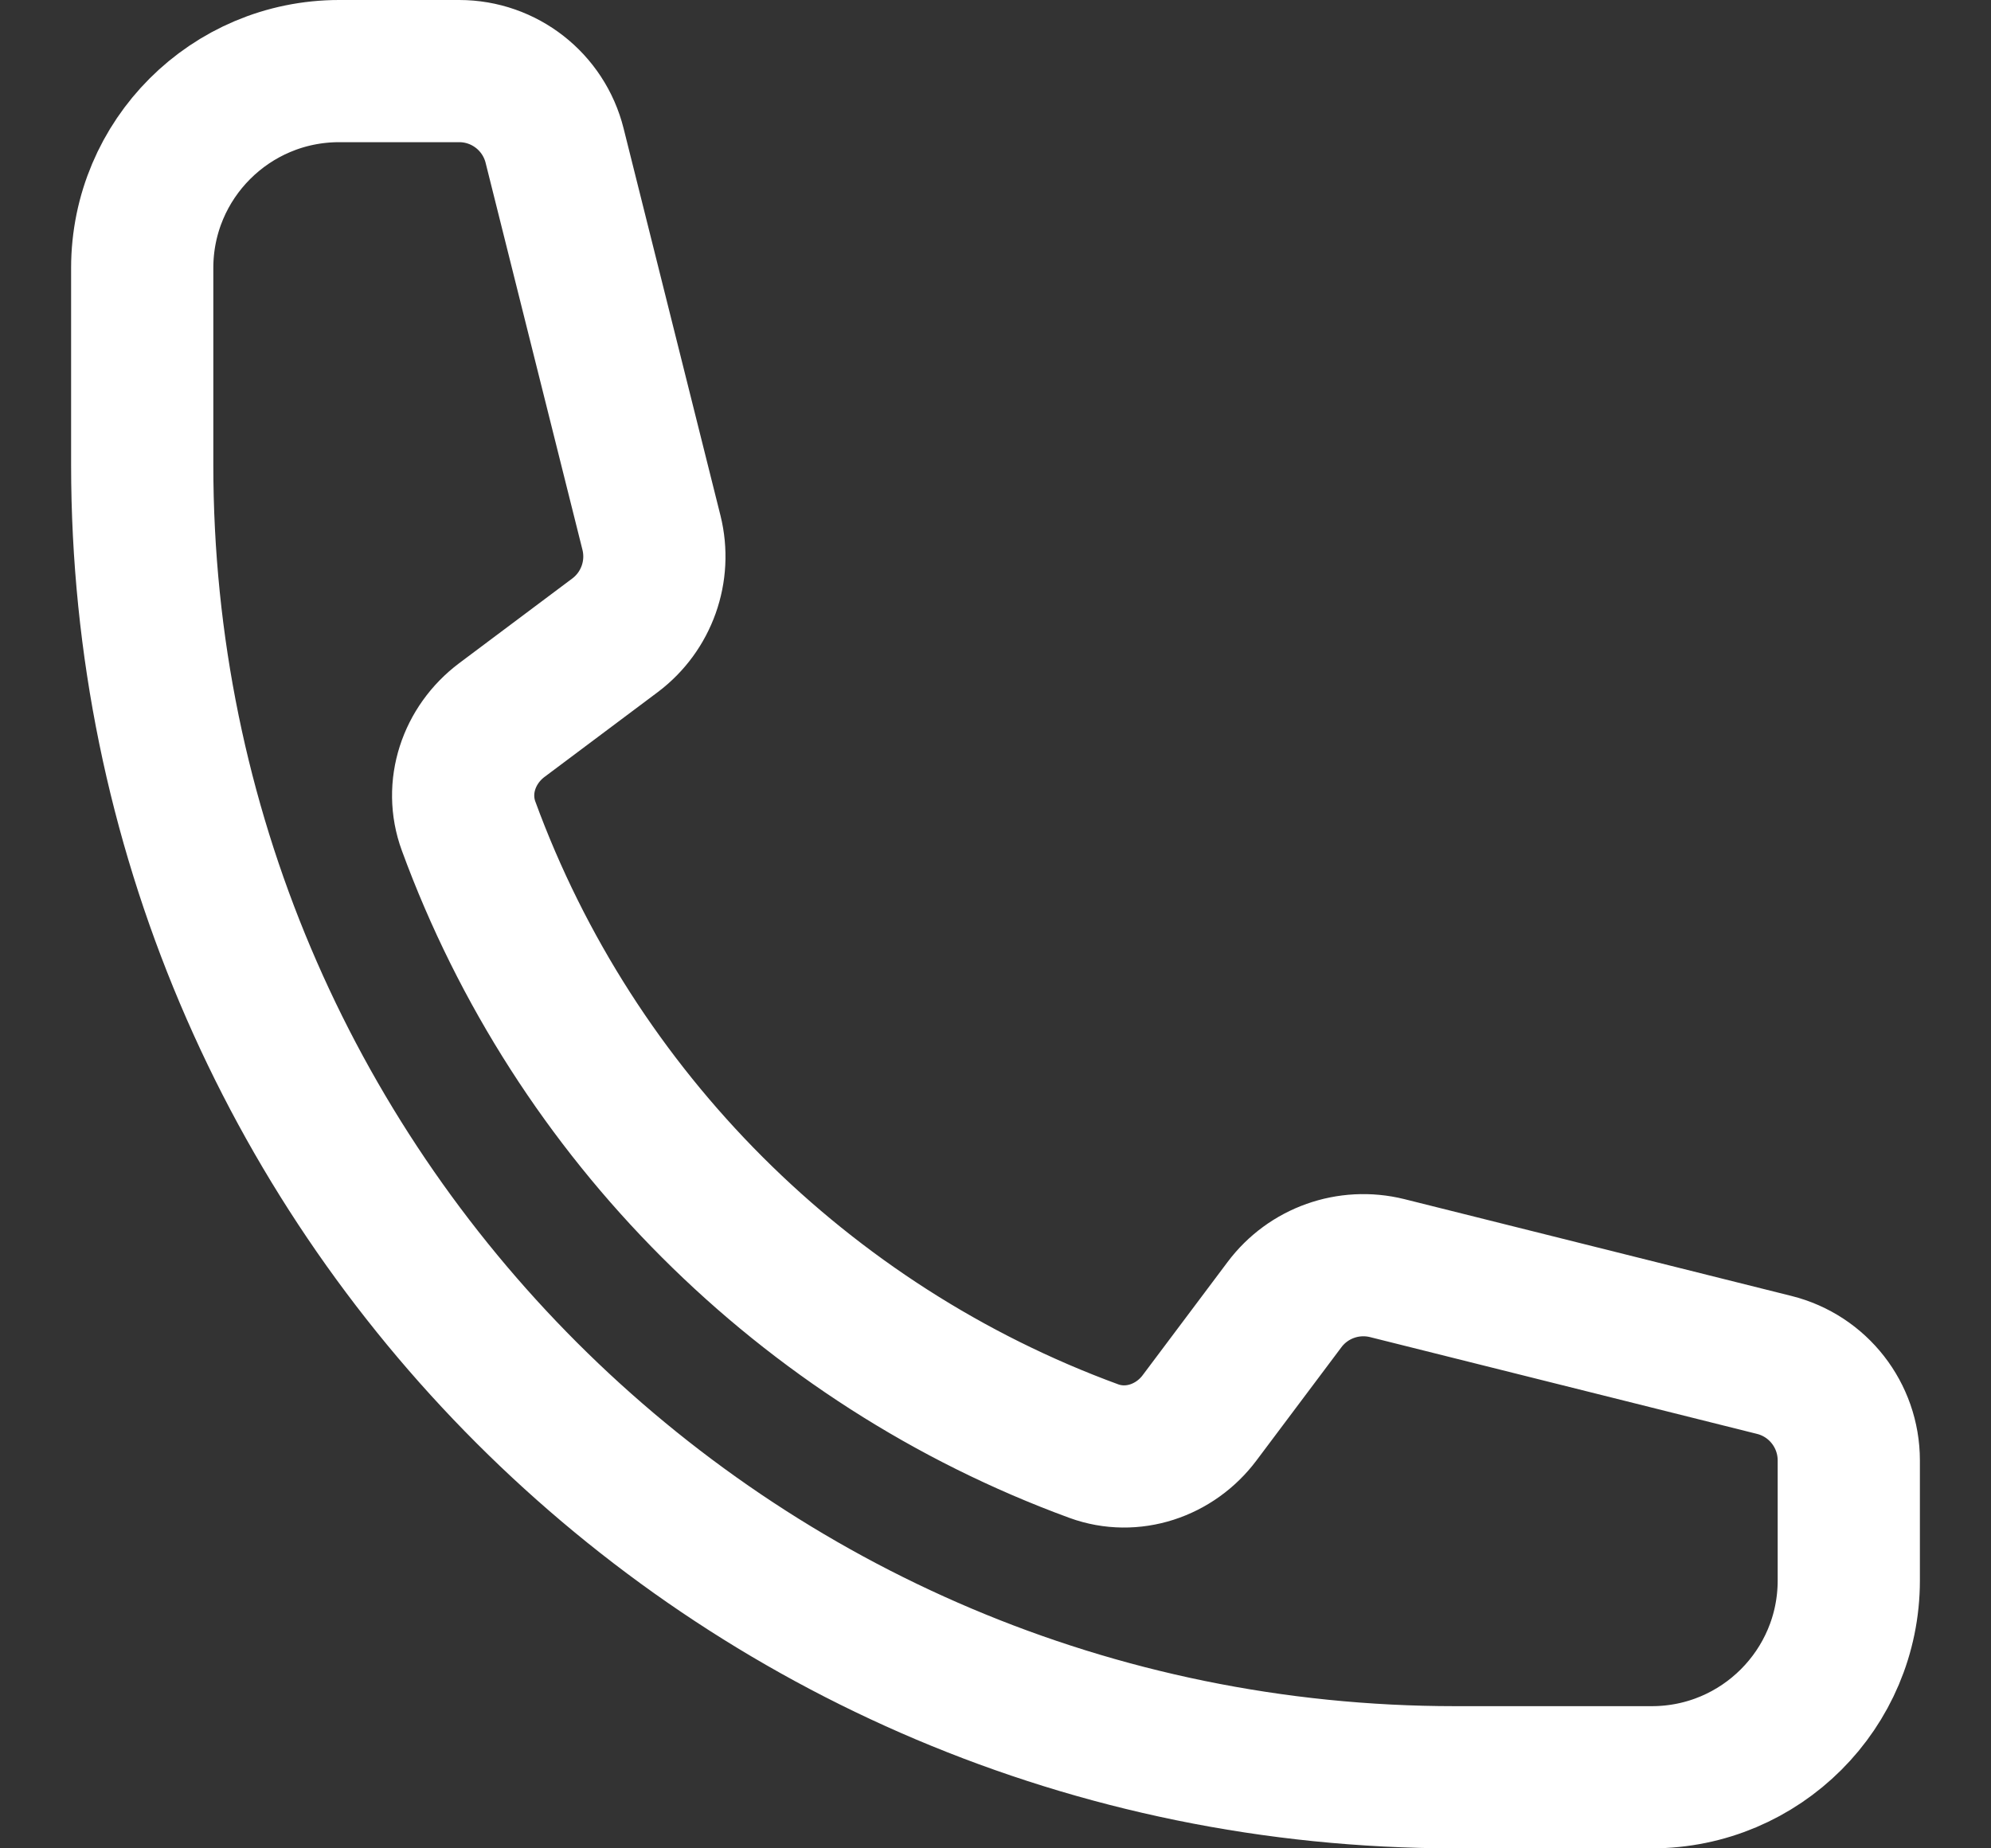 <svg width="14" height="13" viewBox="0 0 14 13" fill="none" xmlns="http://www.w3.org/2000/svg">
<rect x="0" y="0" width="14" height="13" fill="#333333" stroke="none"/>
<path d="M1 3.269C1 8.367 5.133 12.5 10.231 12.5H11.615C12.38 12.5 13 11.88 13 11.116V10.272C13 9.954 12.784 9.677 12.476 9.6L9.754 8.919C9.483 8.852 9.199 8.953 9.032 9.176L8.435 9.972C8.262 10.203 7.962 10.305 7.691 10.206C5.656 9.46 4.04 7.845 3.295 5.81C3.195 5.538 3.297 5.239 3.528 5.065L4.325 4.468C4.547 4.301 4.648 4.017 4.581 3.747L3.9 1.025C3.823 0.716 3.546 0.5 3.229 0.5H2.385C1.62 0.5 1 1.12 1 1.885V3.269Z" stroke="white" stroke-linecap="round" stroke-linejoin="round"/>
</svg>
